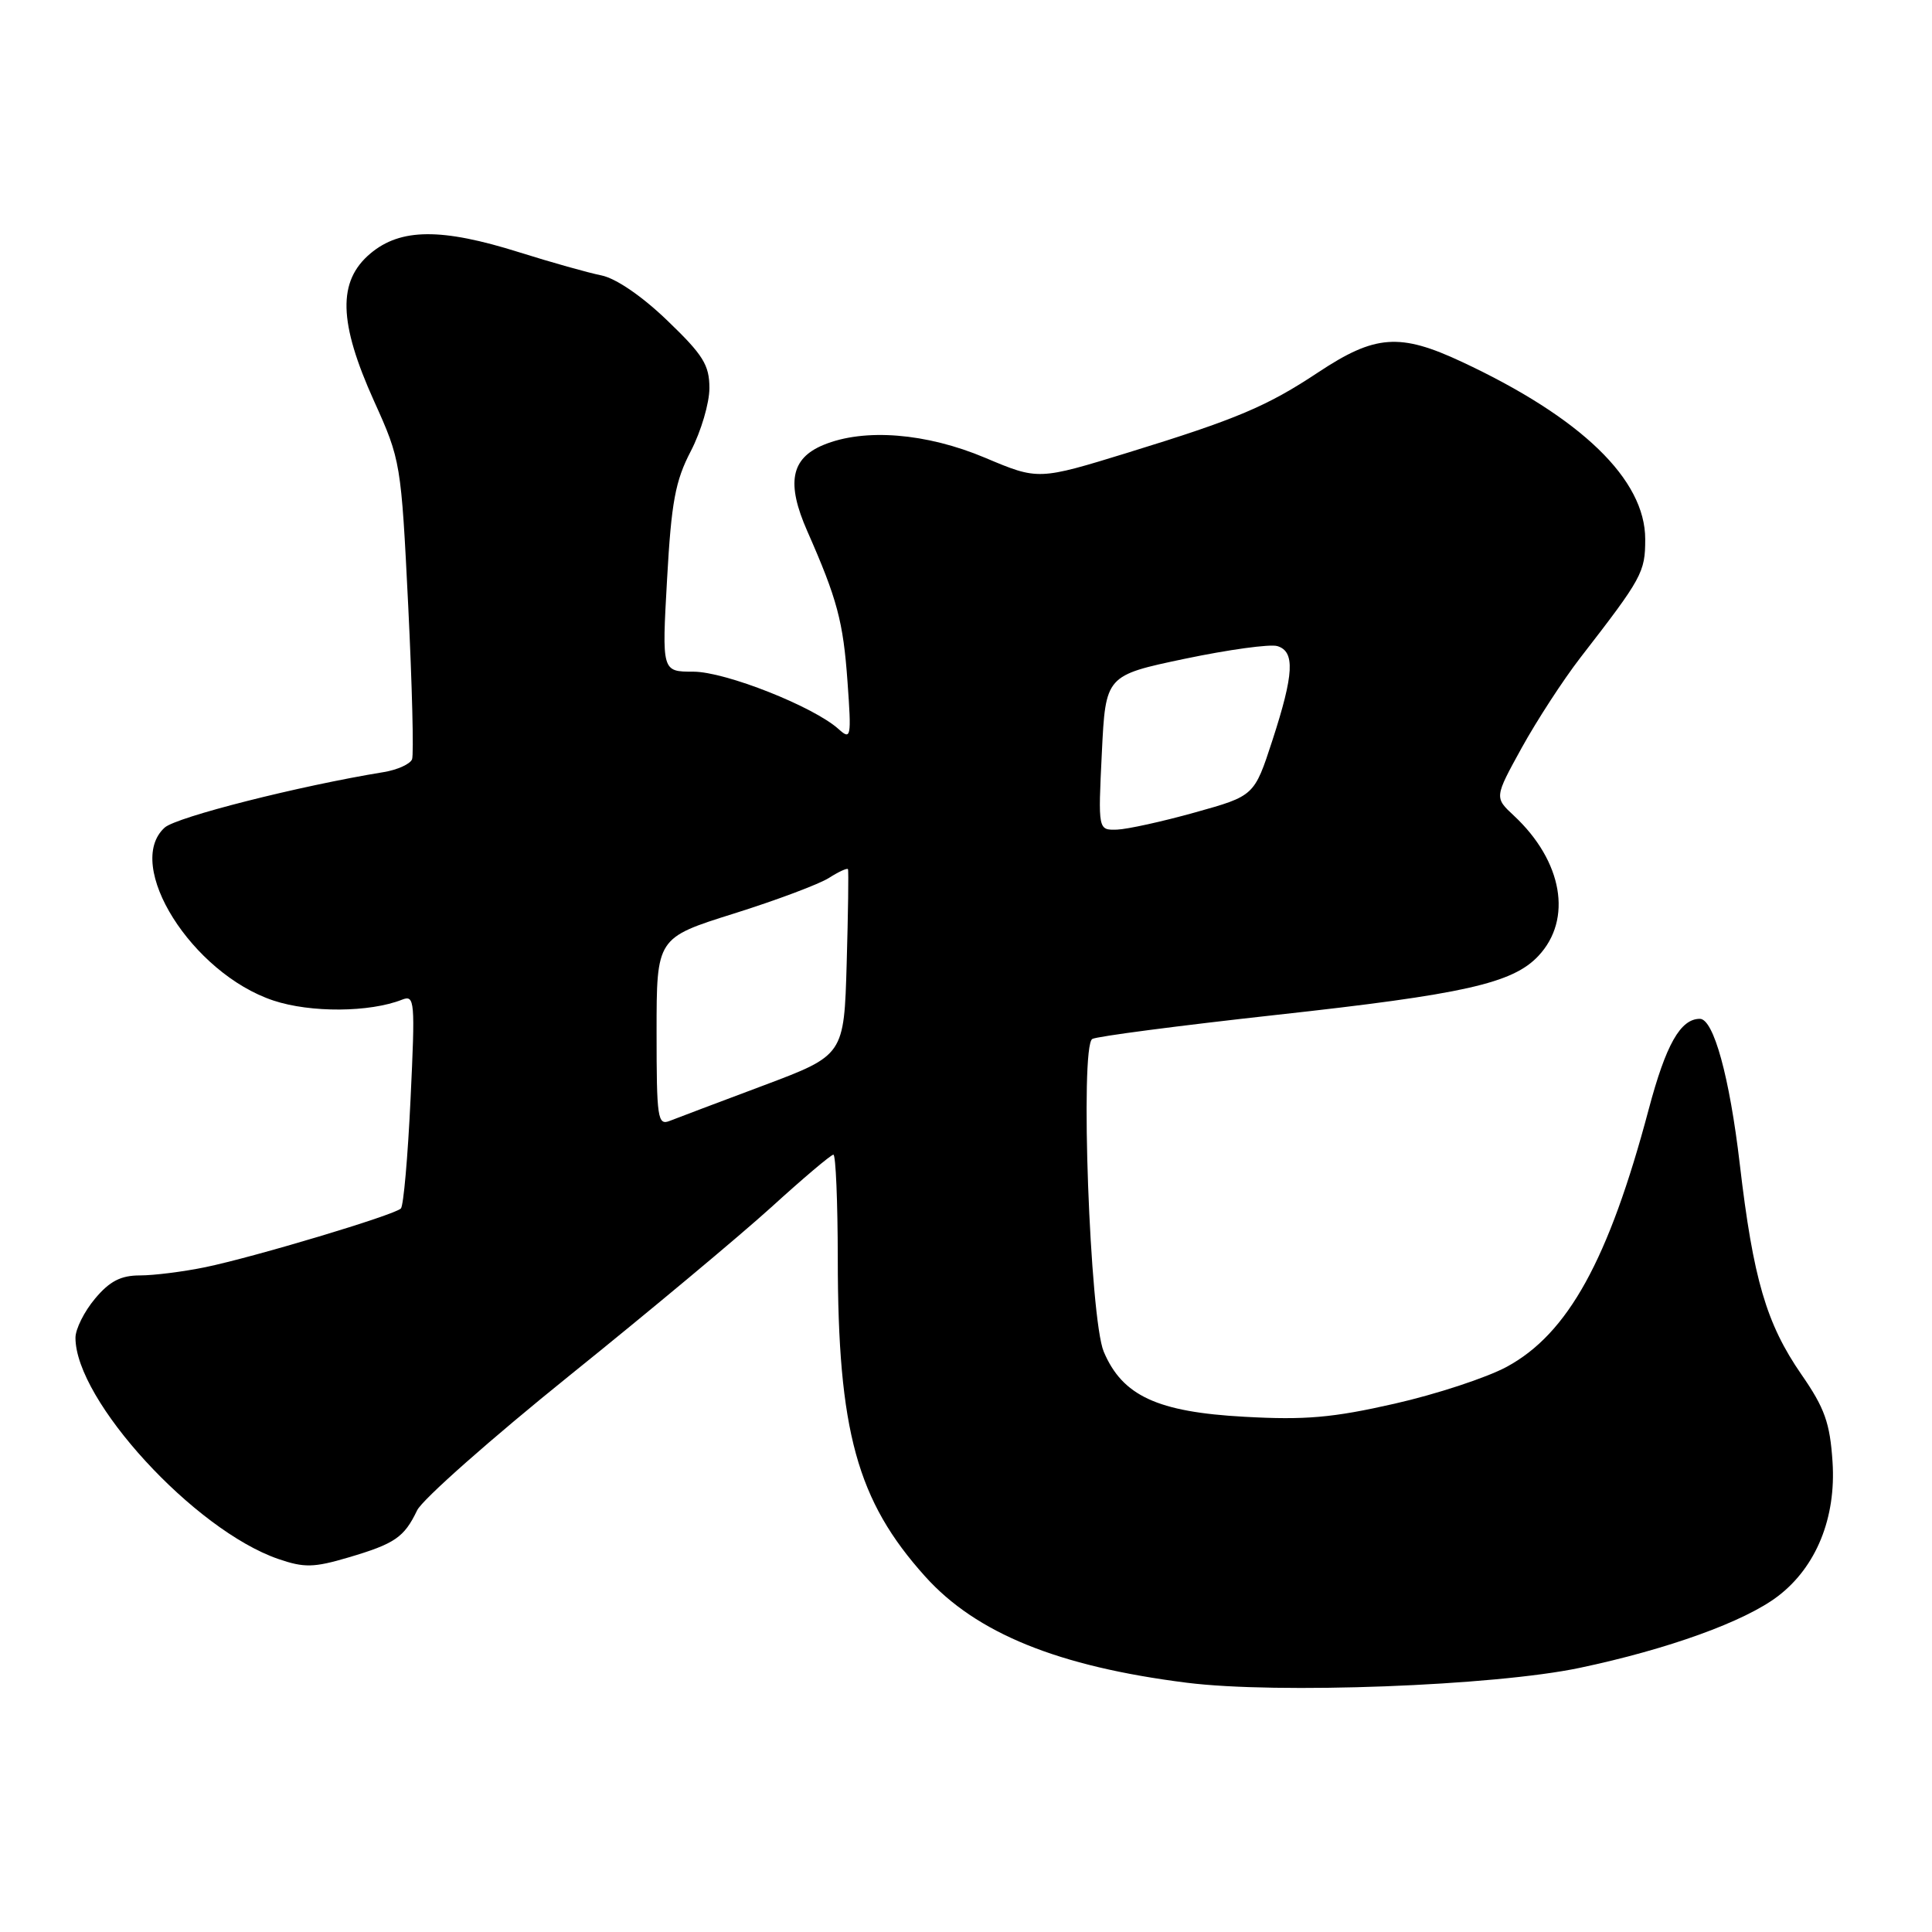 <?xml version="1.0" encoding="UTF-8" standalone="no"?>
<!DOCTYPE svg PUBLIC "-//W3C//DTD SVG 1.1//EN" "http://www.w3.org/Graphics/SVG/1.1/DTD/svg11.dtd" >
<svg xmlns="http://www.w3.org/2000/svg" xmlns:xlink="http://www.w3.org/1999/xlink" version="1.1" viewBox="0 0 256 256">
 <g >
 <path fill="currentColor"
d=" M 209.32 221.00 C 221.03 218.53 231.19 214.86 235.59 211.50 C 240.66 207.63 243.31 201.12 242.82 193.70 C 242.48 188.55 241.79 186.59 238.70 182.13 C 234.05 175.40 232.31 169.48 230.53 154.25 C 229.18 142.70 227.06 135.00 225.24 135.00 C 222.67 135.00 220.74 138.41 218.46 147.00 C 213.16 166.94 207.76 176.73 199.65 181.11 C 196.99 182.55 190.29 184.75 184.77 186.00 C 176.59 187.86 172.93 188.18 164.89 187.73 C 153.35 187.10 148.72 184.95 146.25 179.10 C 144.41 174.74 143.08 138.69 144.73 137.67 C 145.28 137.33 156.25 135.90 169.11 134.48 C 193.98 131.75 200.43 130.30 203.84 126.67 C 208.40 121.82 207.06 114.11 200.60 108.08 C 198.01 105.67 198.01 105.67 201.64 99.08 C 203.64 95.46 207.12 90.11 209.38 87.18 C 217.61 76.56 218.00 75.84 218.00 71.44 C 218.00 63.53 209.53 55.34 193.69 47.94 C 185.48 44.10 182.21 44.34 174.68 49.33 C 167.88 53.84 163.89 55.53 149.54 59.95 C 137.58 63.63 137.58 63.63 130.54 60.66 C 122.74 57.37 114.52 56.71 109.10 58.96 C 104.78 60.75 104.17 64.03 106.97 70.38 C 110.94 79.39 111.73 82.34 112.30 90.34 C 112.83 97.72 112.76 98.09 111.13 96.62 C 107.83 93.63 96.12 89.00 91.87 89.00 C 87.70 89.00 87.70 89.00 88.39 76.75 C 88.96 66.52 89.48 63.72 91.54 59.77 C 92.89 57.17 94.00 53.41 94.00 51.43 C 94.00 48.36 93.17 47.03 88.43 42.48 C 85.07 39.24 81.61 36.88 79.68 36.49 C 77.93 36.14 73.03 34.76 68.80 33.43 C 58.51 30.19 53.07 30.23 49.08 33.59 C 44.71 37.26 44.85 42.70 49.57 53.16 C 53.10 60.97 53.15 61.30 54.09 80.26 C 54.61 90.82 54.84 99.98 54.60 100.61 C 54.35 101.24 52.66 102.01 50.83 102.31 C 39.66 104.13 23.37 108.26 21.82 109.66 C 16.37 114.60 25.43 128.99 36.24 132.58 C 41.15 134.21 48.98 134.16 53.28 132.46 C 54.96 131.80 55.02 132.59 54.40 145.63 C 54.04 153.26 53.47 159.78 53.12 160.13 C 52.27 161.00 33.72 166.56 27.20 167.91 C 24.29 168.51 20.39 169.00 18.54 169.00 C 16.01 169.00 14.53 169.76 12.59 172.08 C 11.17 173.77 10.00 176.10 10.00 177.26 C 10.00 185.55 25.76 202.74 36.87 206.57 C 40.31 207.75 41.56 207.73 46.17 206.37 C 52.33 204.55 53.55 203.71 55.27 200.13 C 55.96 198.69 65.07 190.64 75.51 182.23 C 85.95 173.83 97.95 163.81 102.18 159.98 C 106.40 156.14 110.11 153.00 110.43 153.00 C 110.74 153.00 111.00 159.19 111.01 166.75 C 111.02 189.63 113.55 198.84 122.59 208.89 C 129.35 216.41 140.21 220.82 157.25 222.97 C 169.22 224.48 198.00 223.39 209.32 221.00 Z  M 87.00 136.74 C 87.00 124.27 87.00 124.27 97.25 121.05 C 102.89 119.28 108.55 117.15 109.84 116.33 C 111.12 115.51 112.26 114.99 112.36 115.17 C 112.46 115.35 112.38 120.97 112.19 127.66 C 111.84 139.82 111.84 139.82 101.17 143.83 C 95.30 146.03 89.71 148.14 88.75 148.52 C 87.14 149.16 87.00 148.22 87.00 136.74 Z  M 146.00 99.75 C 146.50 89.50 146.50 89.50 157.00 87.29 C 162.78 86.08 168.29 85.32 169.25 85.61 C 171.62 86.32 171.46 89.31 168.60 98.10 C 166.20 105.46 166.20 105.46 158.35 107.65 C 154.03 108.86 149.38 109.88 148.00 109.93 C 145.50 110.00 145.50 110.00 146.00 99.75 Z "/>
</g>
</svg>